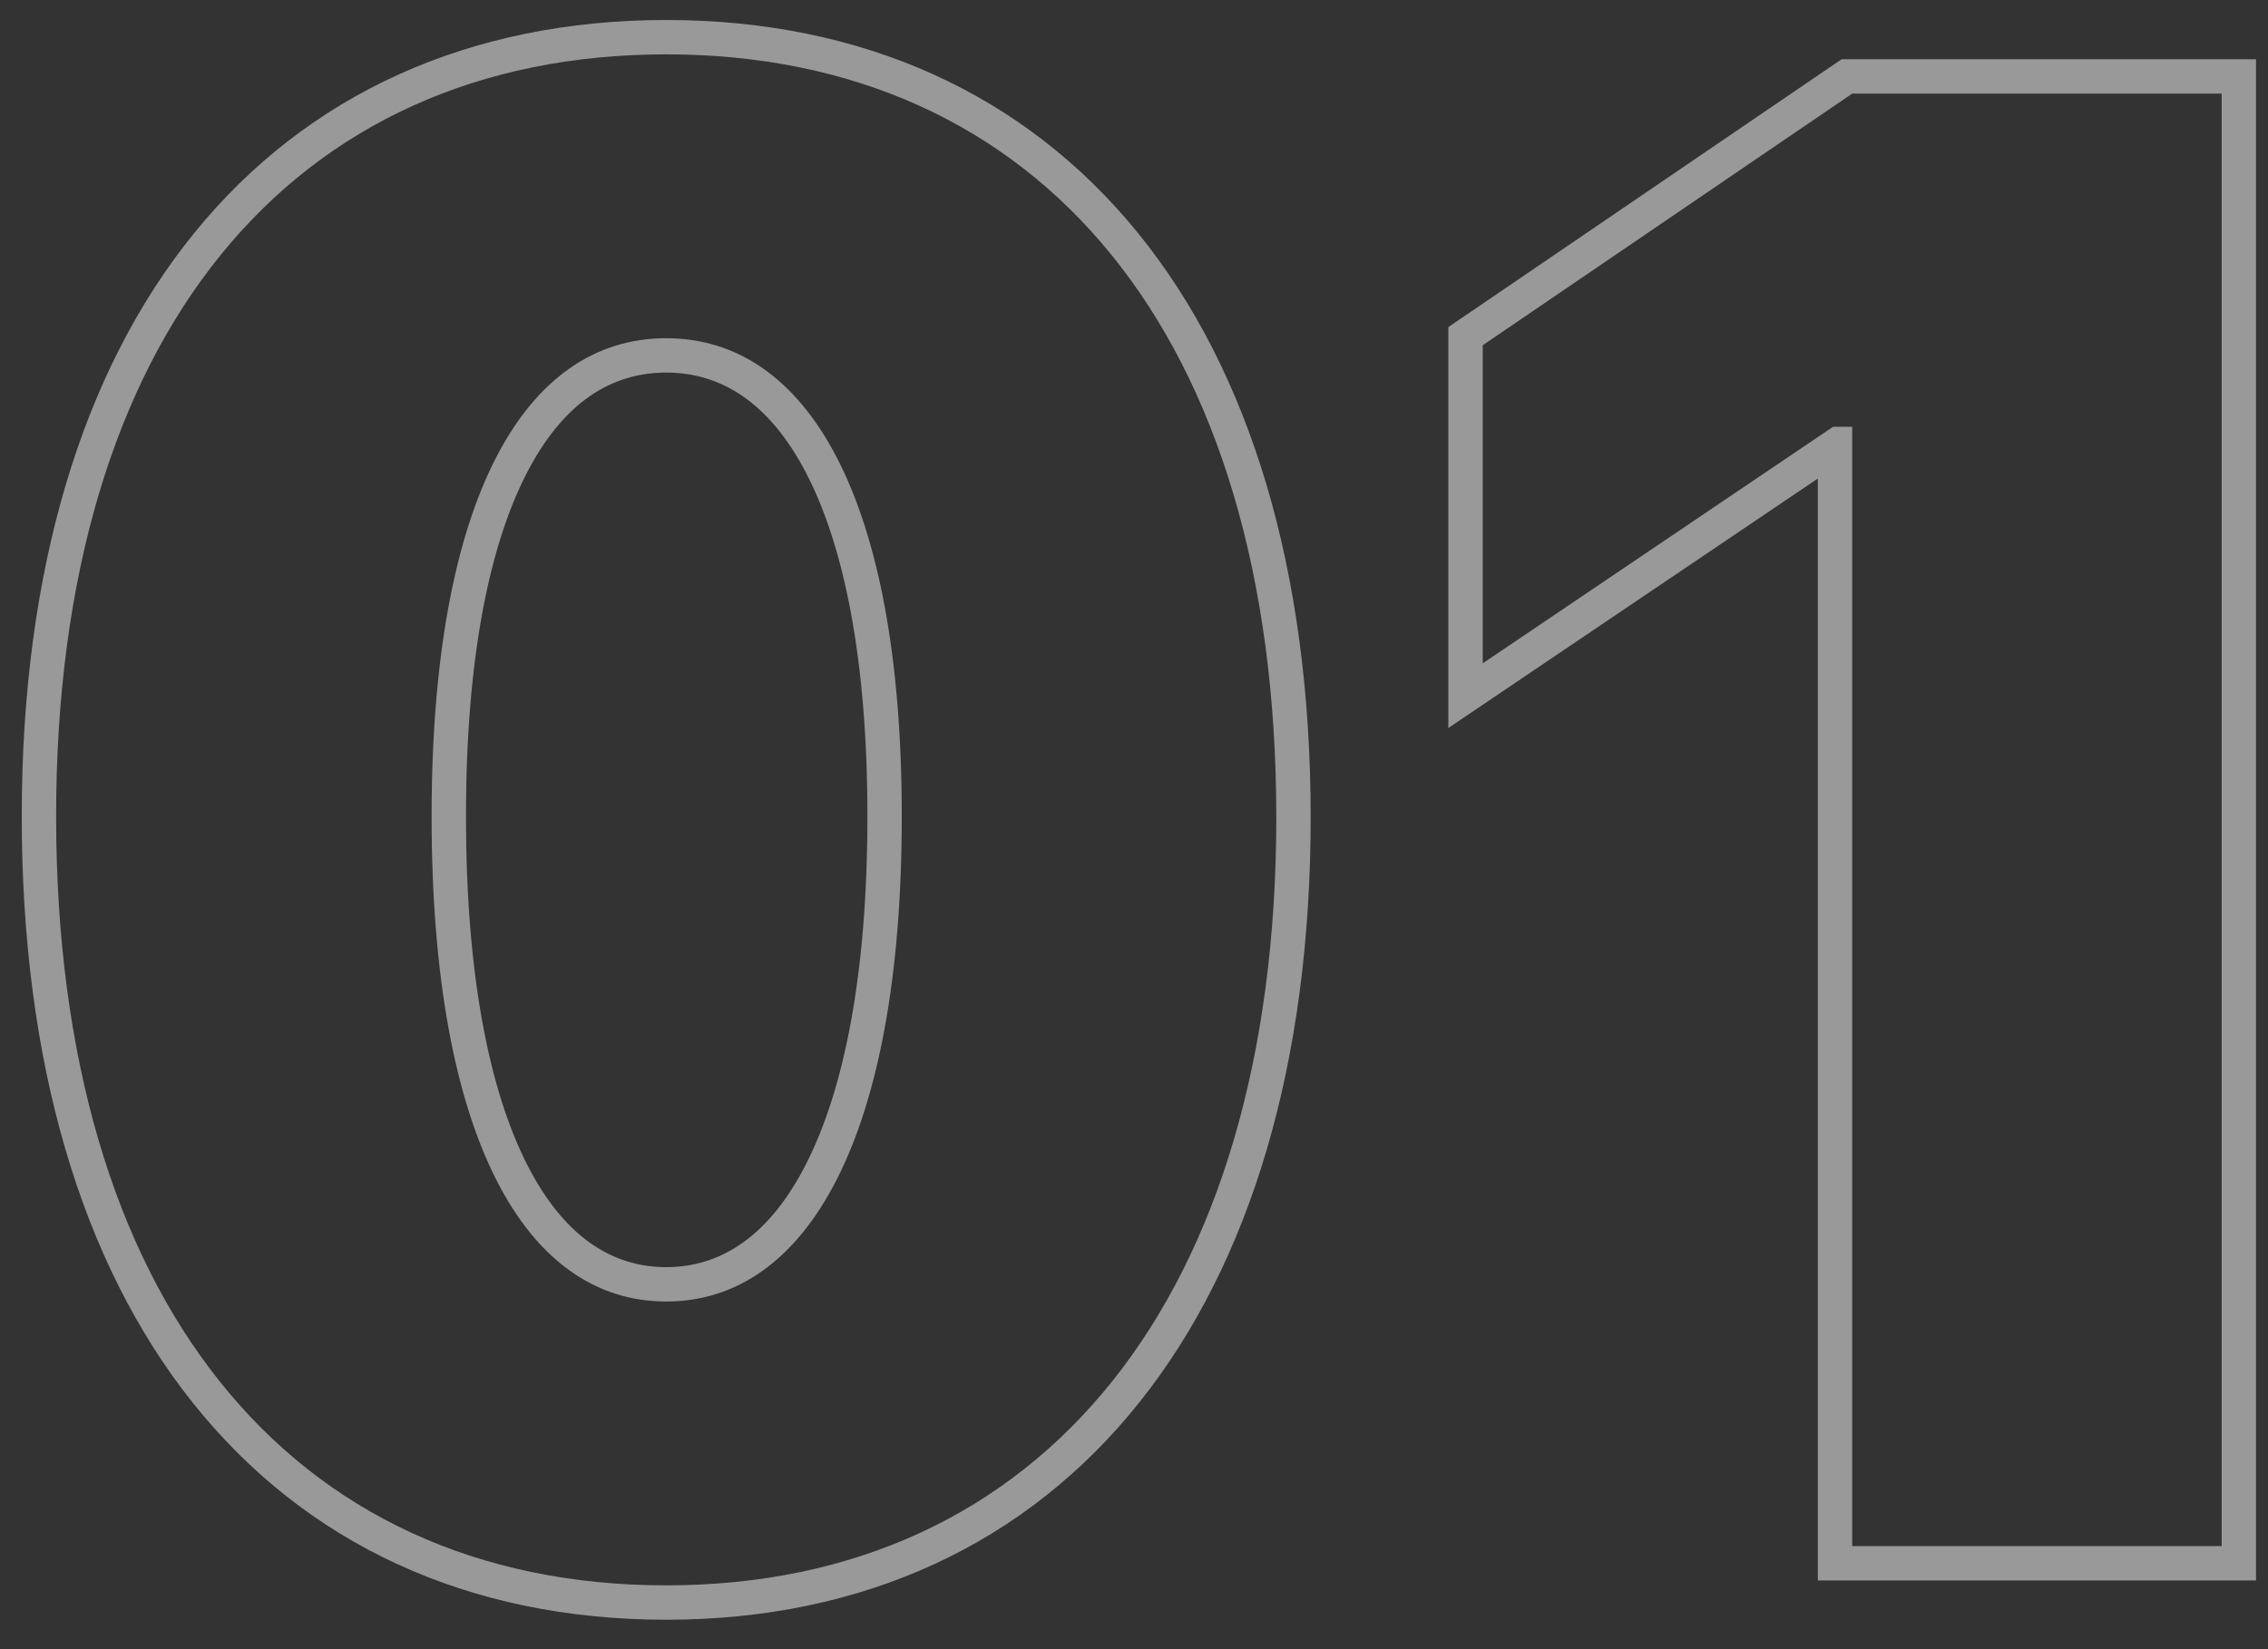 <svg width="66" height="48" viewBox="0 0 66 48" fill="none" xmlns="http://www.w3.org/2000/svg">
<rect x="0" y="0" width="66" height="48" fill="#333333" stroke="none"/>
<path opacity="0.5" fill-rule="evenodd" clip-rule="evenodd" d="M33.154 40.819C29.881 44.92 25.146 47.143 19.387 47.143C13.615 47.143 8.878 44.929 5.608 40.826C2.359 36.751 0.633 30.91 0.633 23.76C0.633 16.607 2.383 10.814 5.646 6.79C8.93 2.74 13.665 0.582 19.387 0.582C25.093 0.582 29.828 2.732 33.116 6.782C36.383 10.807 38.141 16.607 38.141 23.789C38.141 30.911 36.406 36.745 33.154 40.819ZM15.328 33.874C16.403 36 17.814 36.881 19.387 36.881C20.961 36.881 22.38 35.998 23.461 33.872C24.561 31.709 25.242 28.358 25.242 23.76C25.242 19.191 24.561 15.895 23.465 13.779C22.39 11.706 20.975 10.844 19.387 10.844C17.8 10.844 16.392 11.704 15.325 13.777C14.235 15.893 13.56 19.189 13.56 23.76C13.56 28.359 14.235 31.711 15.328 33.874ZM52.9 46V13.928L42.148 21.189V9.52L53.591 1.725H65.652V46H52.9ZM53.343 12.422H53.9V45H64.652V2.725H53.9L43.148 10.049V19.307L53.343 12.422ZM37.141 23.789C37.141 37.734 30.344 46.143 19.387 46.143C8.4 46.143 1.633 37.764 1.633 23.76C1.633 9.756 8.488 1.582 19.387 1.582C30.256 1.582 37.141 9.727 37.141 23.789ZM12.56 23.76C12.56 33.105 15.285 37.881 19.387 37.881C23.488 37.881 26.242 33.105 26.242 23.76C26.242 14.473 23.488 9.844 19.387 9.844C15.285 9.844 12.56 14.473 12.56 23.76Z" fill="white"/>
</svg>
